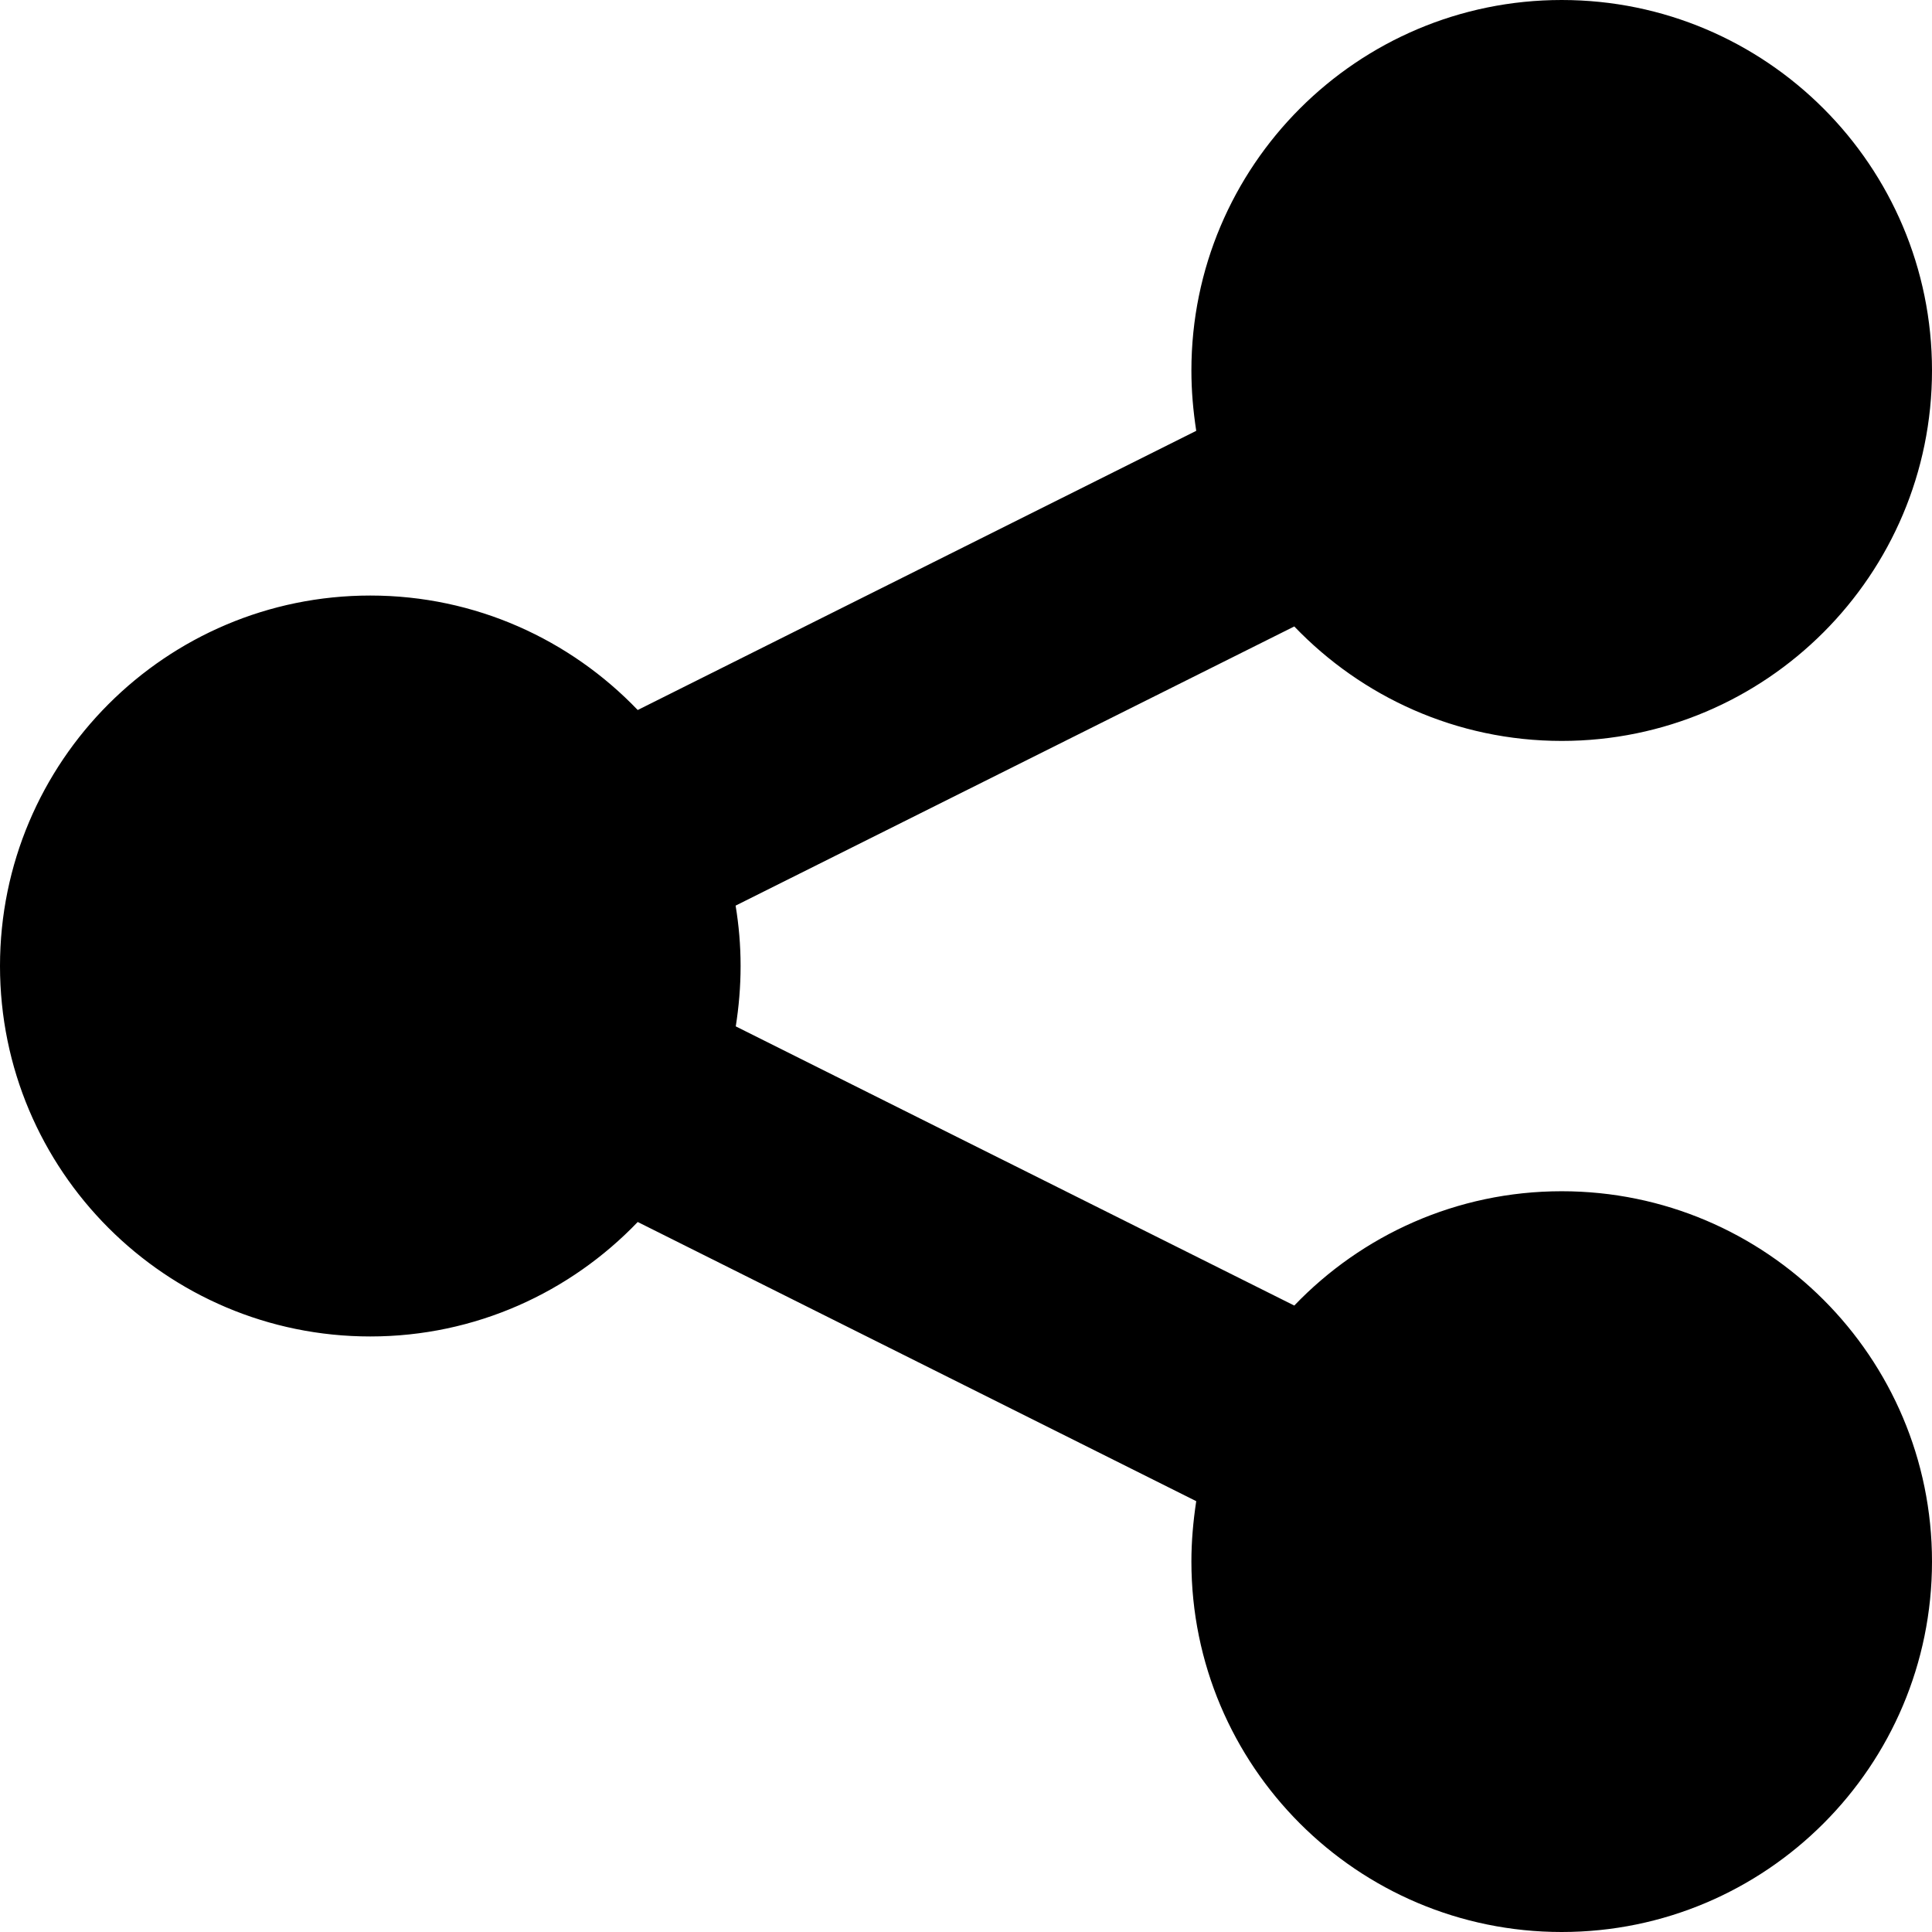 <svg xmlns="http://www.w3.org/2000/svg" preserveAspectRatio="xMidYMid" width="12" height="12" viewBox="0 0 12 12"><path d="M9.700,7.399 C9.047,7.399 8.458,7.672 8.039,8.109 L4.570,6.375 C4.589,6.254 4.600,6.129 4.600,6.000 C4.600,5.871 4.589,5.746 4.569,5.625 L8.039,3.891 C8.458,4.328 9.047,4.602 9.700,4.602 C10.970,4.602 12.000,3.570 12.000,2.301 C12.000,1.031 10.970,-0.000 9.700,-0.000 C8.430,-0.000 7.400,1.031 7.400,2.301 C7.400,2.430 7.411,2.551 7.430,2.676 L3.961,4.410 C3.542,3.973 2.953,3.699 2.300,3.699 C1.030,3.699 -0.000,4.731 -0.000,6.000 C-0.000,7.270 1.030,8.301 2.300,8.301 C2.953,8.301 3.542,8.027 3.961,7.590 L7.430,9.324 C7.411,9.450 7.400,9.574 7.400,9.699 C7.400,10.969 8.430,12.000 9.700,12.000 C10.970,12.000 12.000,10.969 12.000,9.699 C12.000,8.430 10.970,7.399 9.700,7.399 Z" class="cls-1"/></svg>